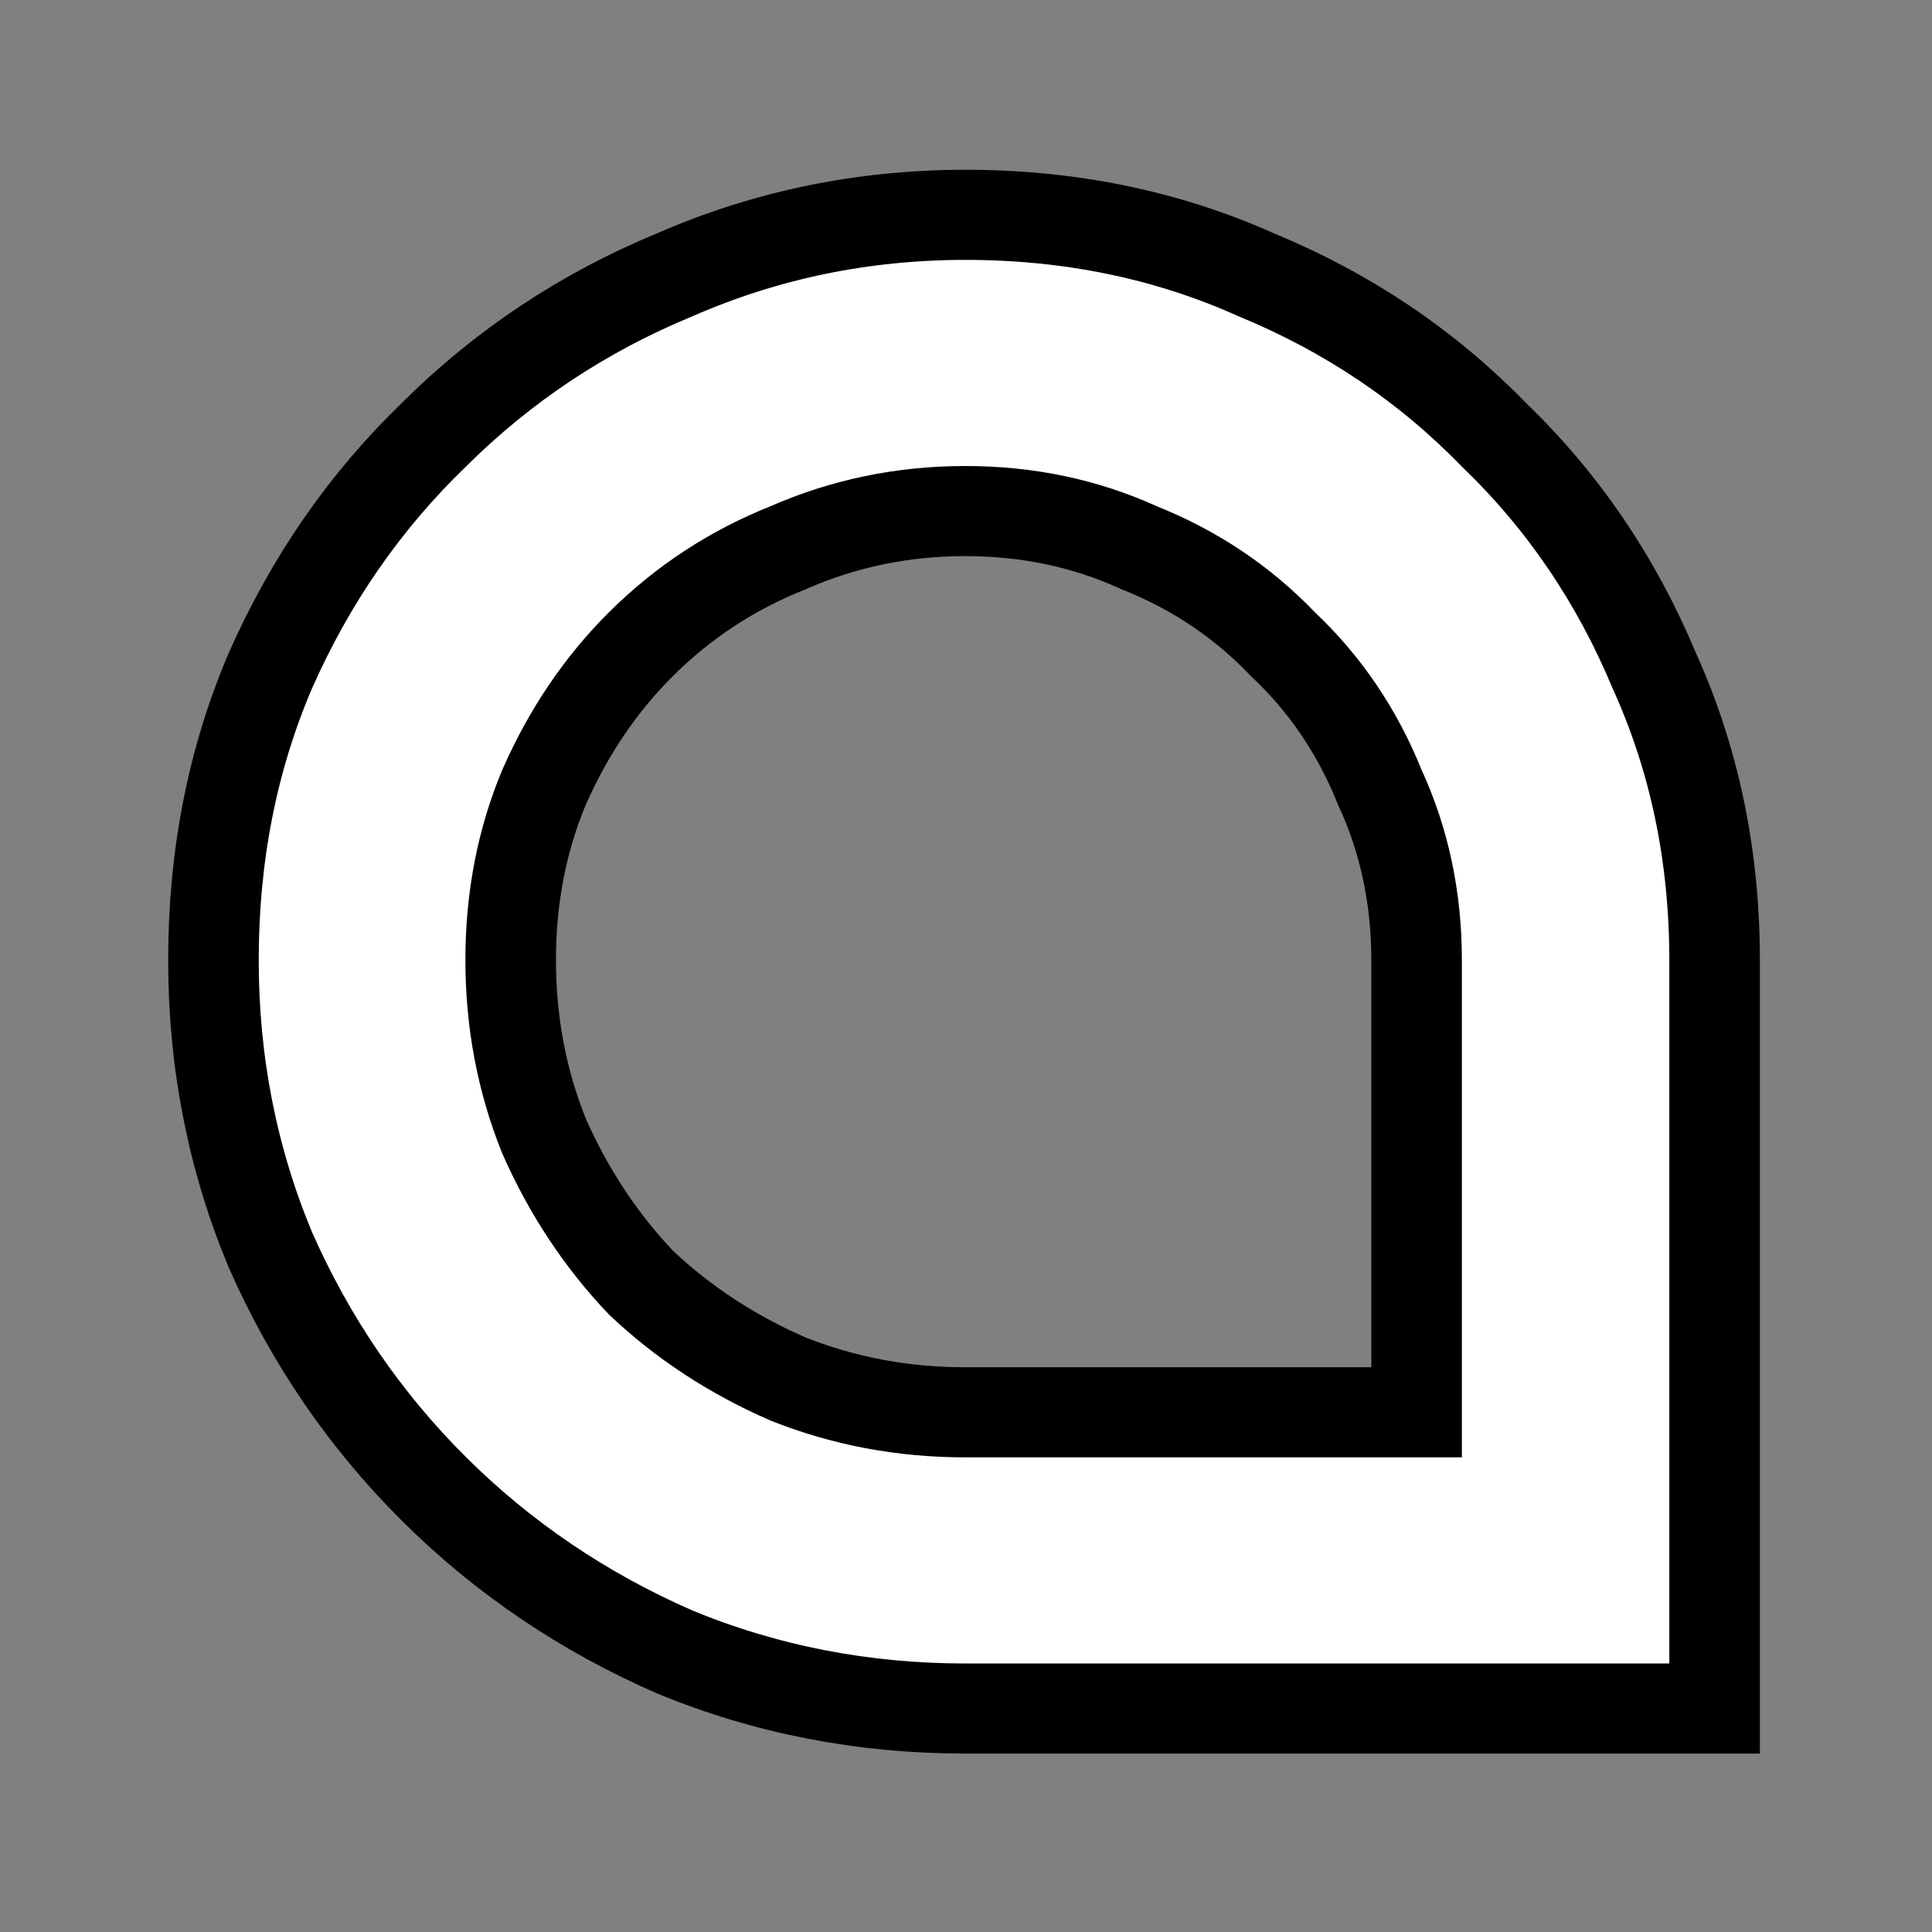 <?xml version="1.0" encoding="UTF-8" standalone="no"?>
<svg
   xmlns:dc="http://purl.org/dc/elements/1.1/"
   xmlns:cc="http://creativecommons.org/ns#"
   xmlns:rdf="http://www.w3.org/1999/02/22-rdf-syntax-ns#"
   xmlns:svg="http://www.w3.org/2000/svg"
   xmlns="http://www.w3.org/2000/svg"
   width="21.551"
   height="21.551"
   viewBox="0 0 5.702 5.702"
   version="1.1"
   id="svg913">
  <rect x="0" y="0" width="5.702" height="5.702" fill="#808080" stroke="none"/>
  <defs
     id="defs903">
    <path
       id="a"
       d="m 17.781,106.303 h 172.446 v 57.58 H 17.781 Z" />
  </defs>
  <g
     aria-label="thelia"
     transform="matrix(0.777,0,0,0.773,-27.614,-85.86)"
     id="text911"
     style="font-weight:400;font-size:12.7px;line-height:1.15;font-family:REZ;-inkscape-font-specification:REZ;white-space:pre;shape-inside:url(#a)">
    <path
       d="m 39.206,111.894 q 0.597,0 1.105,0.229 0.521,0.216 0.902,0.61 0.394,0.381 0.61,0.902 0.229,0.508 0.229,1.105 v 2.857 h -2.845 q -0.584,0 -1.105,-0.216 -0.521,-0.229 -0.914,-0.622 -0.394,-0.394 -0.622,-0.914 -0.216,-0.521 -0.216,-1.105 0,-0.597 0.216,-1.105 0.229,-0.521 0.622,-0.902 0.394,-0.394 0.914,-0.61 0.521,-0.229 1.105,-0.229 z m 1.714,4.572 v -1.727 q 0,-0.356 -0.14,-0.66 -0.127,-0.318 -0.368,-0.546 -0.229,-0.241 -0.546,-0.368 -0.305,-0.14 -0.66,-0.14 -0.356,0 -0.673,0.14 -0.318,0.127 -0.559,0.368 -0.229,0.229 -0.368,0.546 -0.127,0.305 -0.127,0.66 0,0.356 0.127,0.673 0.14,0.318 0.368,0.559 0.241,0.229 0.559,0.368 0.318,0.127 0.673,0.127 z"
       style="fill:#ffffff;fill-opacity:1;stroke:#000000;stroke-width:0.344;stroke-miterlimit:4;stroke-dasharray:none;stroke-opacity:1"
       id="path929" />
  </g>
</svg>
